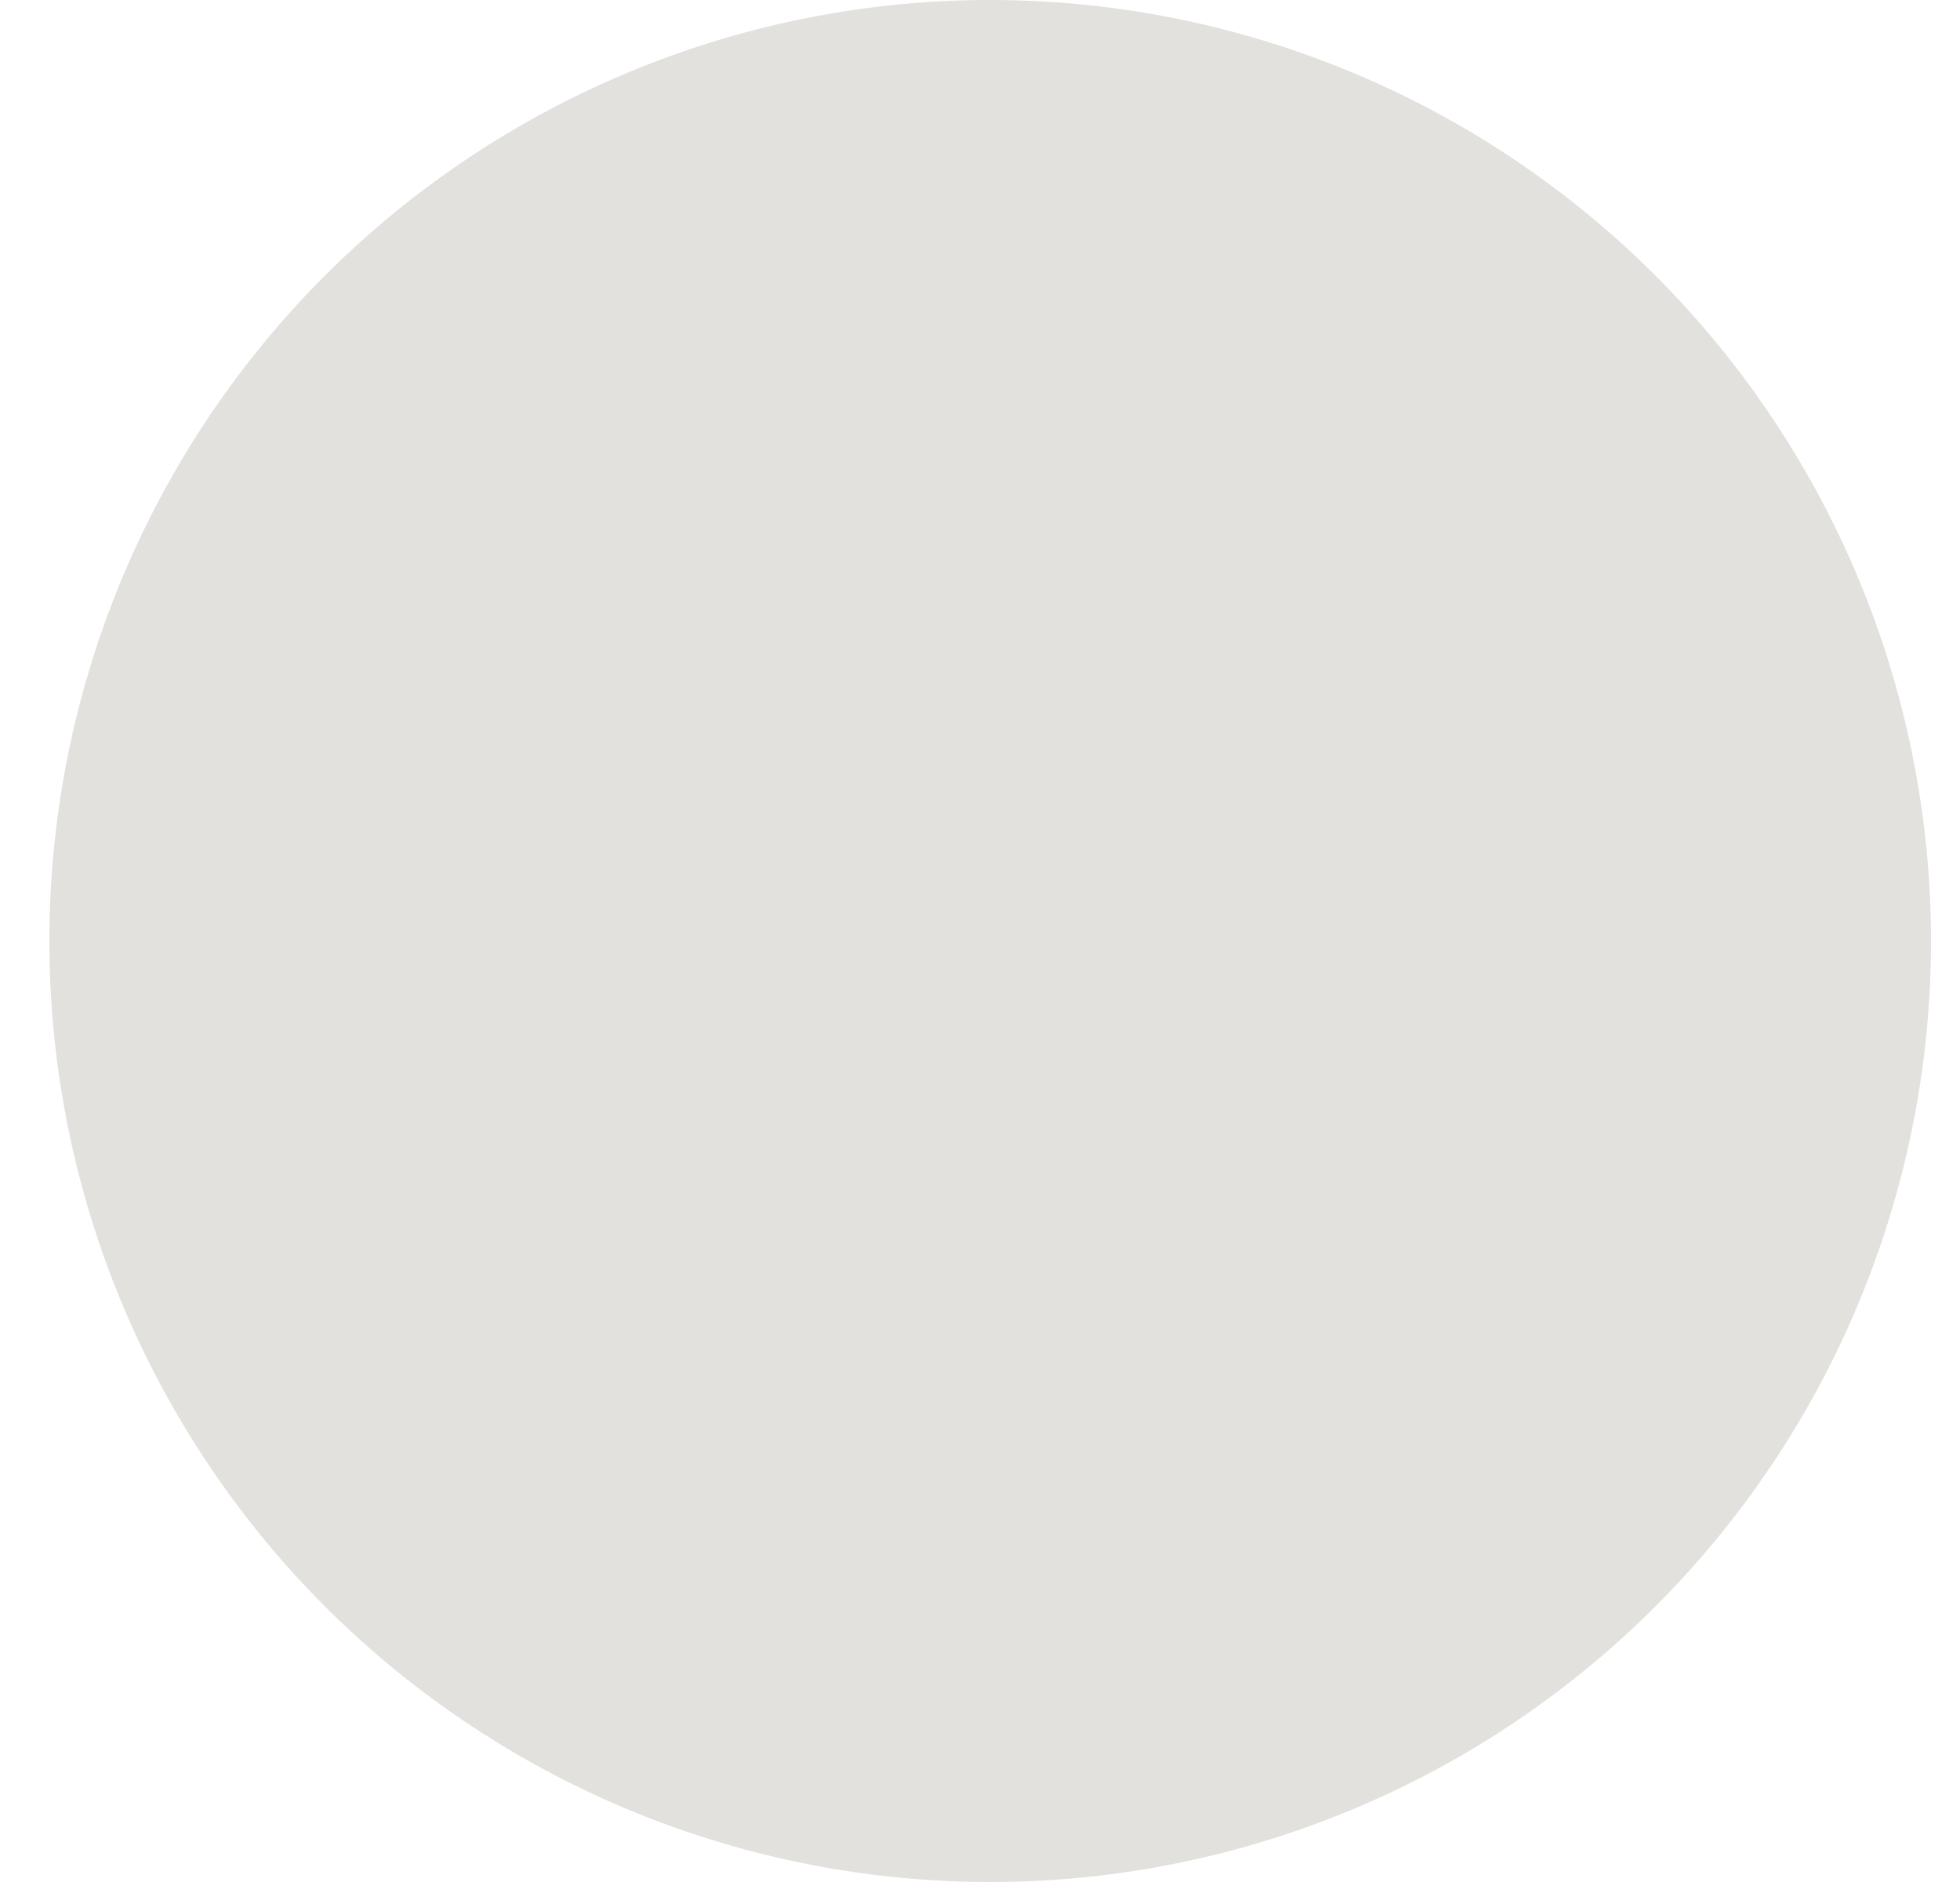 <svg width="25" height="24" fill="none" xmlns="http://www.w3.org/2000/svg"><path fillRule="evenodd" clipRule="evenodd" d="M12.63 22a10 10 0 100-20 10 10 0 000 20zm0 2a12 12 0 100-24 12 12 0 000 24z" fill="#E2E1DE"/></svg>